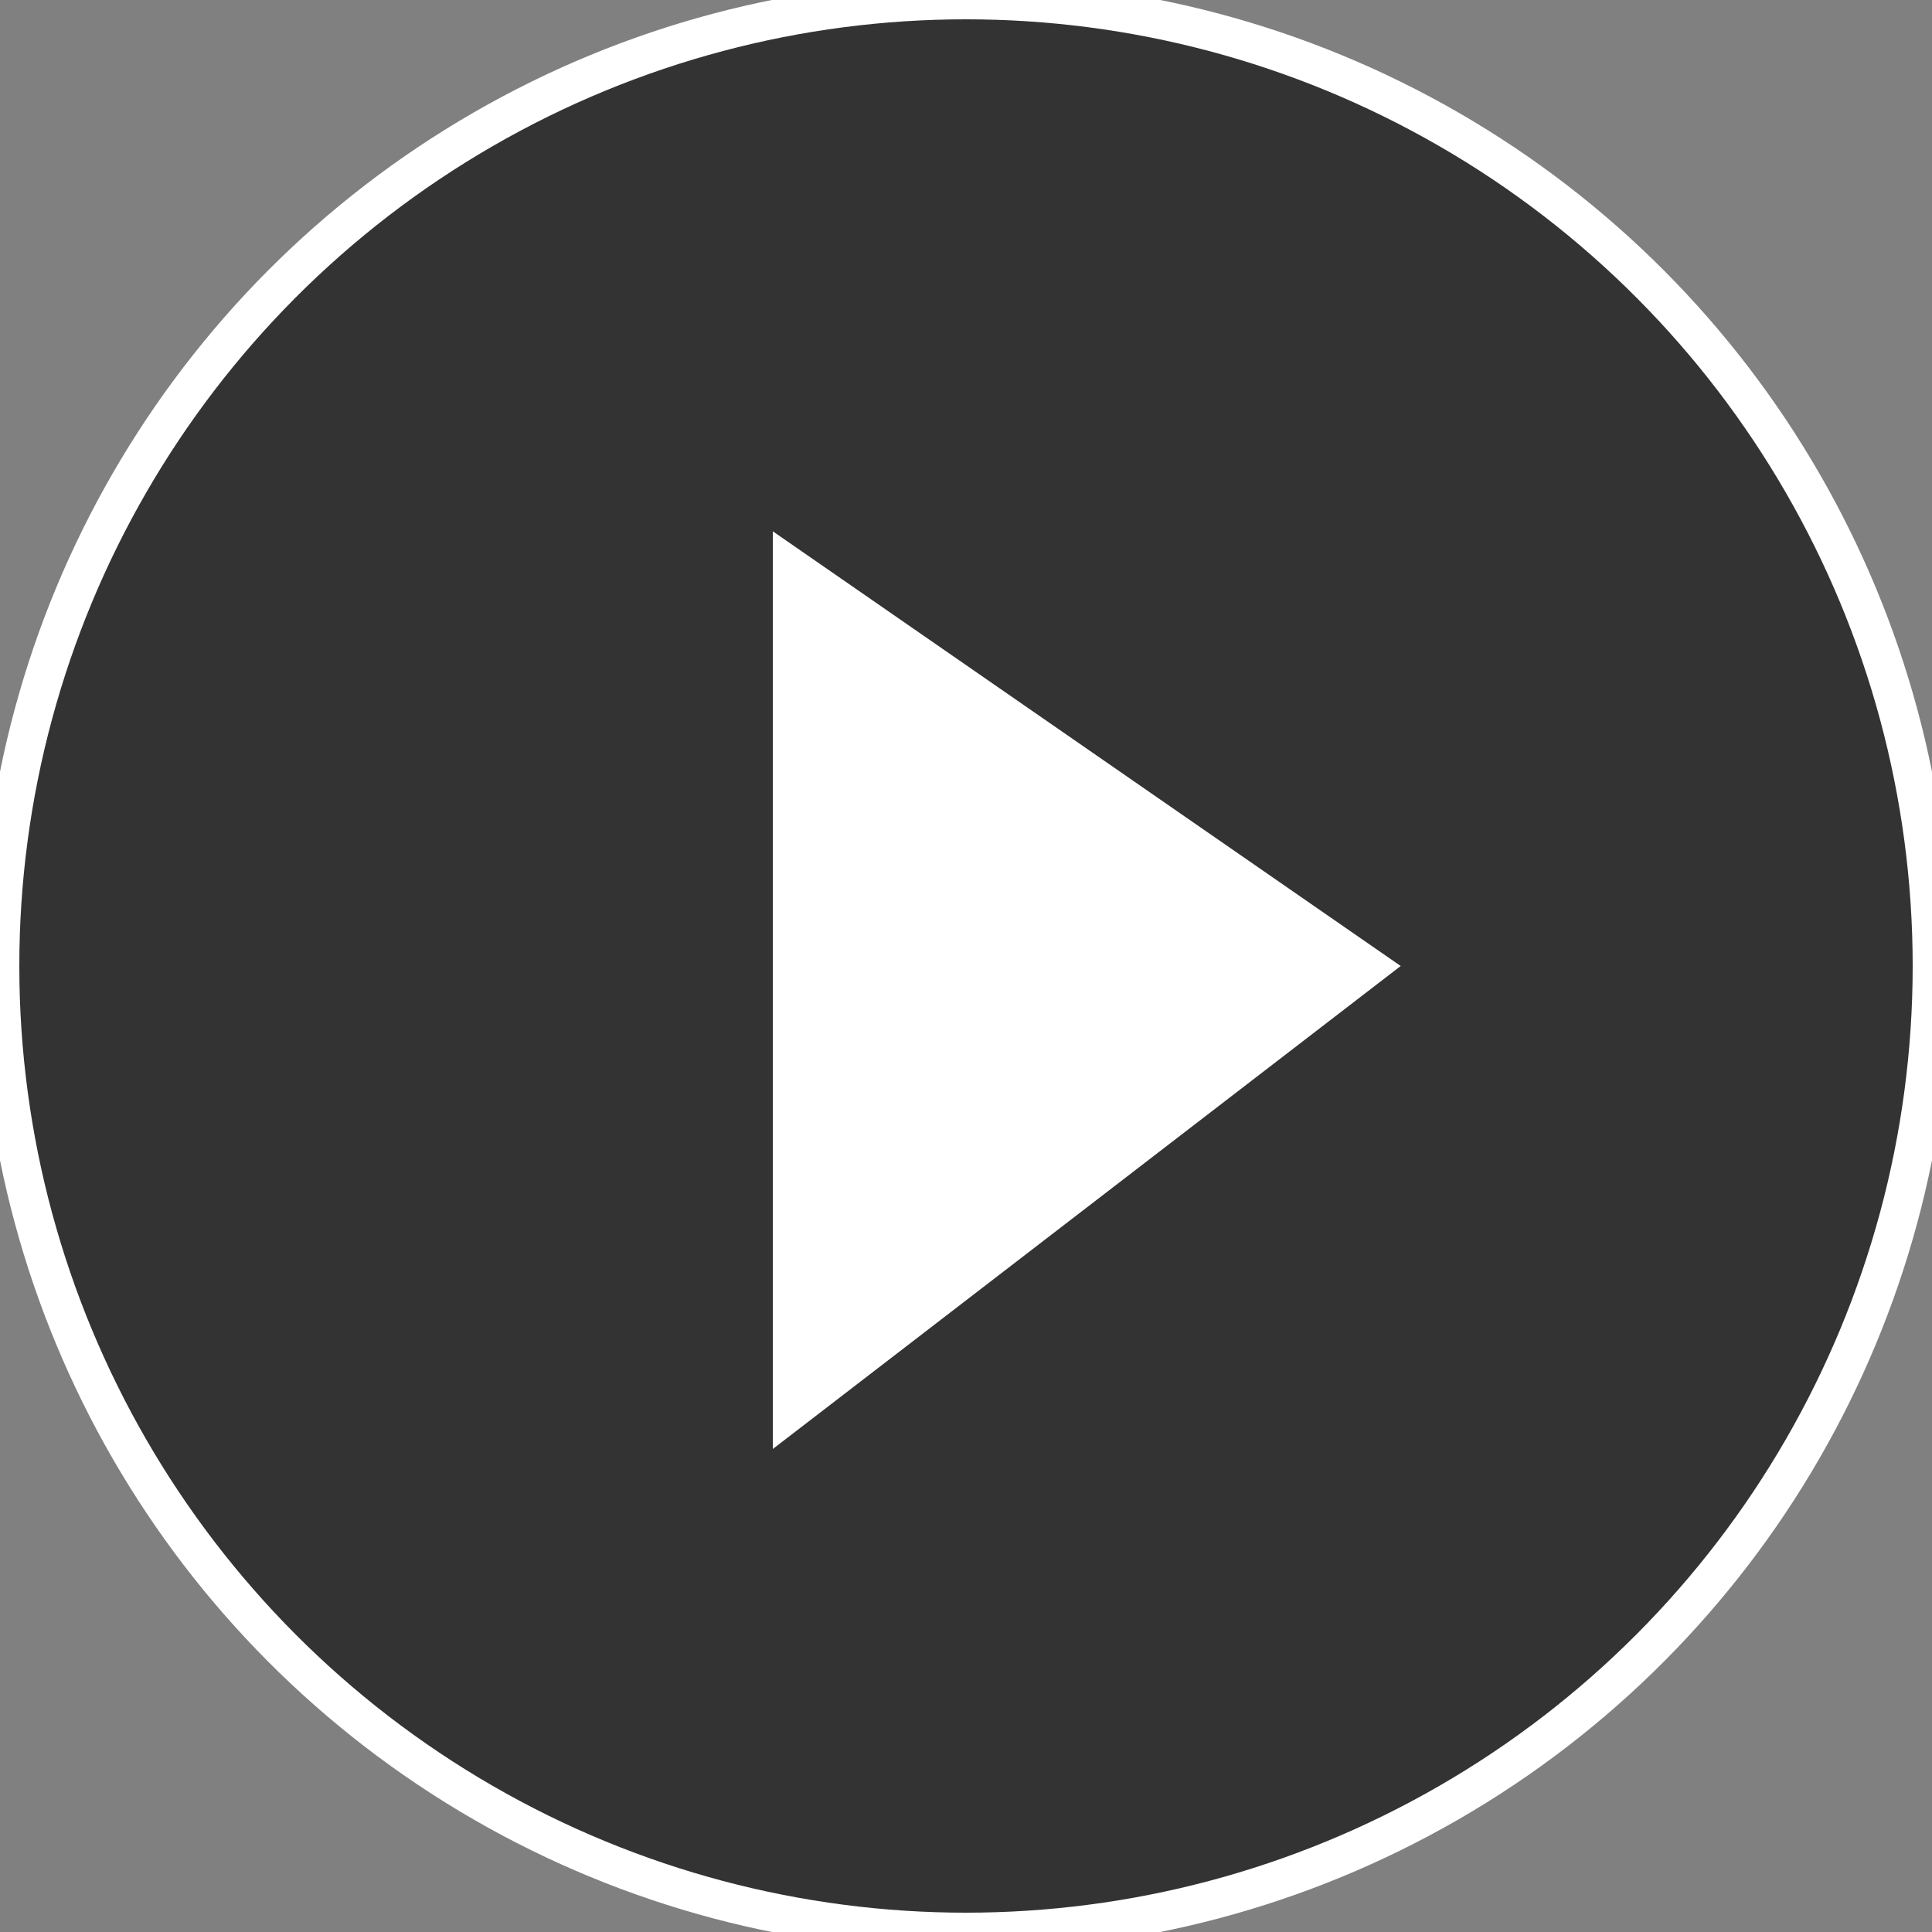 <?xml version="1.0" encoding="UTF-8"?>
<svg width="60px" height="60px" viewBox="0 0 60 60" version="1.1" xmlns="http://www.w3.org/2000/svg" xmlns:xlink="http://www.w3.org/1999/xlink">
    <rect x="0" y="0" width="60" height="60" fill="#808080" stroke="none"/>
    <!-- Generator: Sketch 59 (86127) - https://sketch.com -->
    <title>filled-circled-play</title>
    <desc>Created with Sketch.</desc>
    <g id="filled-circled-play" stroke="none" stroke-width="1" fill="none" fill-rule="evenodd">
        <g id="Group-4">
            <circle id="Oval" stroke="#FFFFFF" stroke-width="1.2" fill="#333333" cx="30" cy="30" r="30"></circle>
            <polygon id="Path-2" fill="#FFFFFF" points="24 16.5 24 45 43.5 30"></polygon>
        </g>
    </g>
</svg>